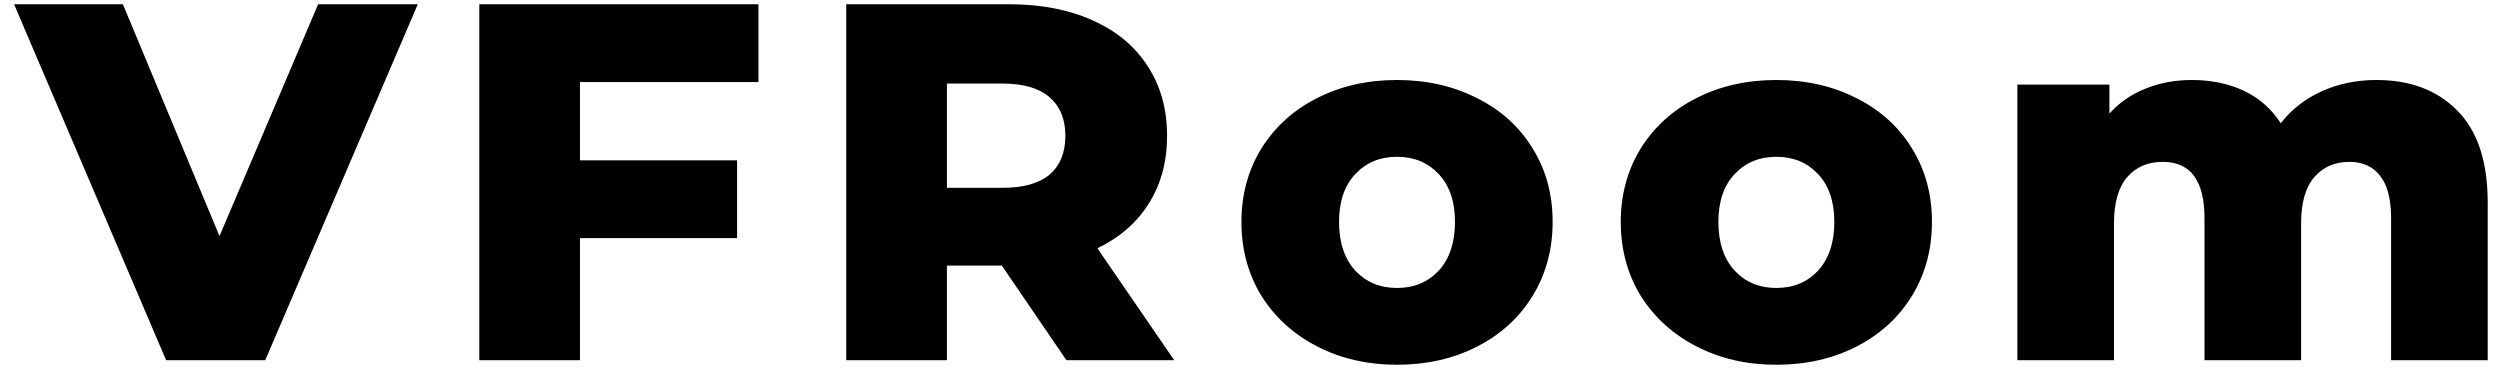 <svg width="118" height="18" viewBox="0 0 118 18" fill="none" xmlns="http://www.w3.org/2000/svg">
<path d="M19.72 0.2L12.52 17H7.84L0.664 0.2H5.8L10.36 11.144L15.016 0.2H19.72ZM27.375 3.872V7.568H34.791V11.24H27.375V17H22.623V0.2H35.799V3.872H27.375ZM47.286 12.536H44.694V17H39.942V0.2H47.622C49.142 0.2 50.462 0.456 51.582 0.968C52.702 1.464 53.566 2.184 54.174 3.128C54.782 4.056 55.086 5.152 55.086 6.416C55.086 7.632 54.798 8.696 54.222 9.608C53.662 10.504 52.854 11.208 51.798 11.72L55.422 17H50.334L47.286 12.536ZM50.286 6.416C50.286 5.632 50.038 5.024 49.542 4.592C49.046 4.16 48.31 3.944 47.334 3.944H44.694V8.864H47.334C48.31 8.864 49.046 8.656 49.542 8.24C50.038 7.808 50.286 7.2 50.286 6.416ZM65.939 17.216C64.547 17.216 63.291 16.928 62.172 16.352C61.051 15.776 60.172 14.976 59.532 13.952C58.907 12.928 58.596 11.768 58.596 10.472C58.596 9.192 58.907 8.04 59.532 7.016C60.172 5.992 61.044 5.2 62.148 4.64C63.267 4.064 64.531 3.776 65.939 3.776C67.347 3.776 68.612 4.064 69.731 4.64C70.852 5.2 71.724 5.992 72.347 7.016C72.972 8.024 73.284 9.176 73.284 10.472C73.284 11.768 72.972 12.928 72.347 13.952C71.724 14.976 70.852 15.776 69.731 16.352C68.612 16.928 67.347 17.216 65.939 17.216ZM65.939 13.592C66.74 13.592 67.395 13.32 67.907 12.776C68.419 12.216 68.675 11.448 68.675 10.472C68.675 9.512 68.419 8.76 67.907 8.216C67.395 7.672 66.74 7.4 65.939 7.4C65.139 7.4 64.484 7.672 63.971 8.216C63.459 8.76 63.203 9.512 63.203 10.472C63.203 11.448 63.459 12.216 63.971 12.776C64.484 13.32 65.139 13.592 65.939 13.592ZM83.844 17.216C82.452 17.216 81.196 16.928 80.076 16.352C78.956 15.776 78.076 14.976 77.436 13.952C76.812 12.928 76.5 11.768 76.5 10.472C76.5 9.192 76.812 8.04 77.436 7.016C78.076 5.992 78.948 5.2 80.052 4.64C81.172 4.064 82.436 3.776 83.844 3.776C85.252 3.776 86.516 4.064 87.636 4.64C88.756 5.2 89.628 5.992 90.252 7.016C90.876 8.024 91.188 9.176 91.188 10.472C91.188 11.768 90.876 12.928 90.252 13.952C89.628 14.976 88.756 15.776 87.636 16.352C86.516 16.928 85.252 17.216 83.844 17.216ZM83.844 13.592C84.644 13.592 85.3 13.32 85.812 12.776C86.324 12.216 86.58 11.448 86.58 10.472C86.58 9.512 86.324 8.76 85.812 8.216C85.3 7.672 84.644 7.4 83.844 7.4C83.044 7.4 82.388 7.672 81.876 8.216C81.364 8.76 81.108 9.512 81.108 10.472C81.108 11.448 81.364 12.216 81.876 12.776C82.388 13.32 83.044 13.592 83.844 13.592ZM112.164 3.776C113.764 3.776 115.036 4.256 115.98 5.216C116.94 6.176 117.42 7.624 117.42 9.56V17H112.86V10.304C112.86 9.392 112.684 8.72 112.332 8.288C111.996 7.856 111.516 7.64 110.892 7.64C110.204 7.64 109.652 7.88 109.236 8.36C108.82 8.84 108.612 9.568 108.612 10.544V17H104.052V10.304C104.052 8.528 103.396 7.64 102.084 7.64C101.38 7.64 100.82 7.88 100.404 8.36C99.988 8.84 99.78 9.568 99.78 10.544V17H95.22V3.992H99.564V5.36C100.044 4.832 100.612 4.44 101.268 4.184C101.94 3.912 102.668 3.776 103.452 3.776C104.364 3.776 105.18 3.944 105.9 4.28C106.62 4.616 107.204 5.128 107.652 5.816C108.164 5.16 108.812 4.656 109.596 4.304C110.38 3.952 111.236 3.776 112.164 3.776Z" fill="black"/>
</svg>
